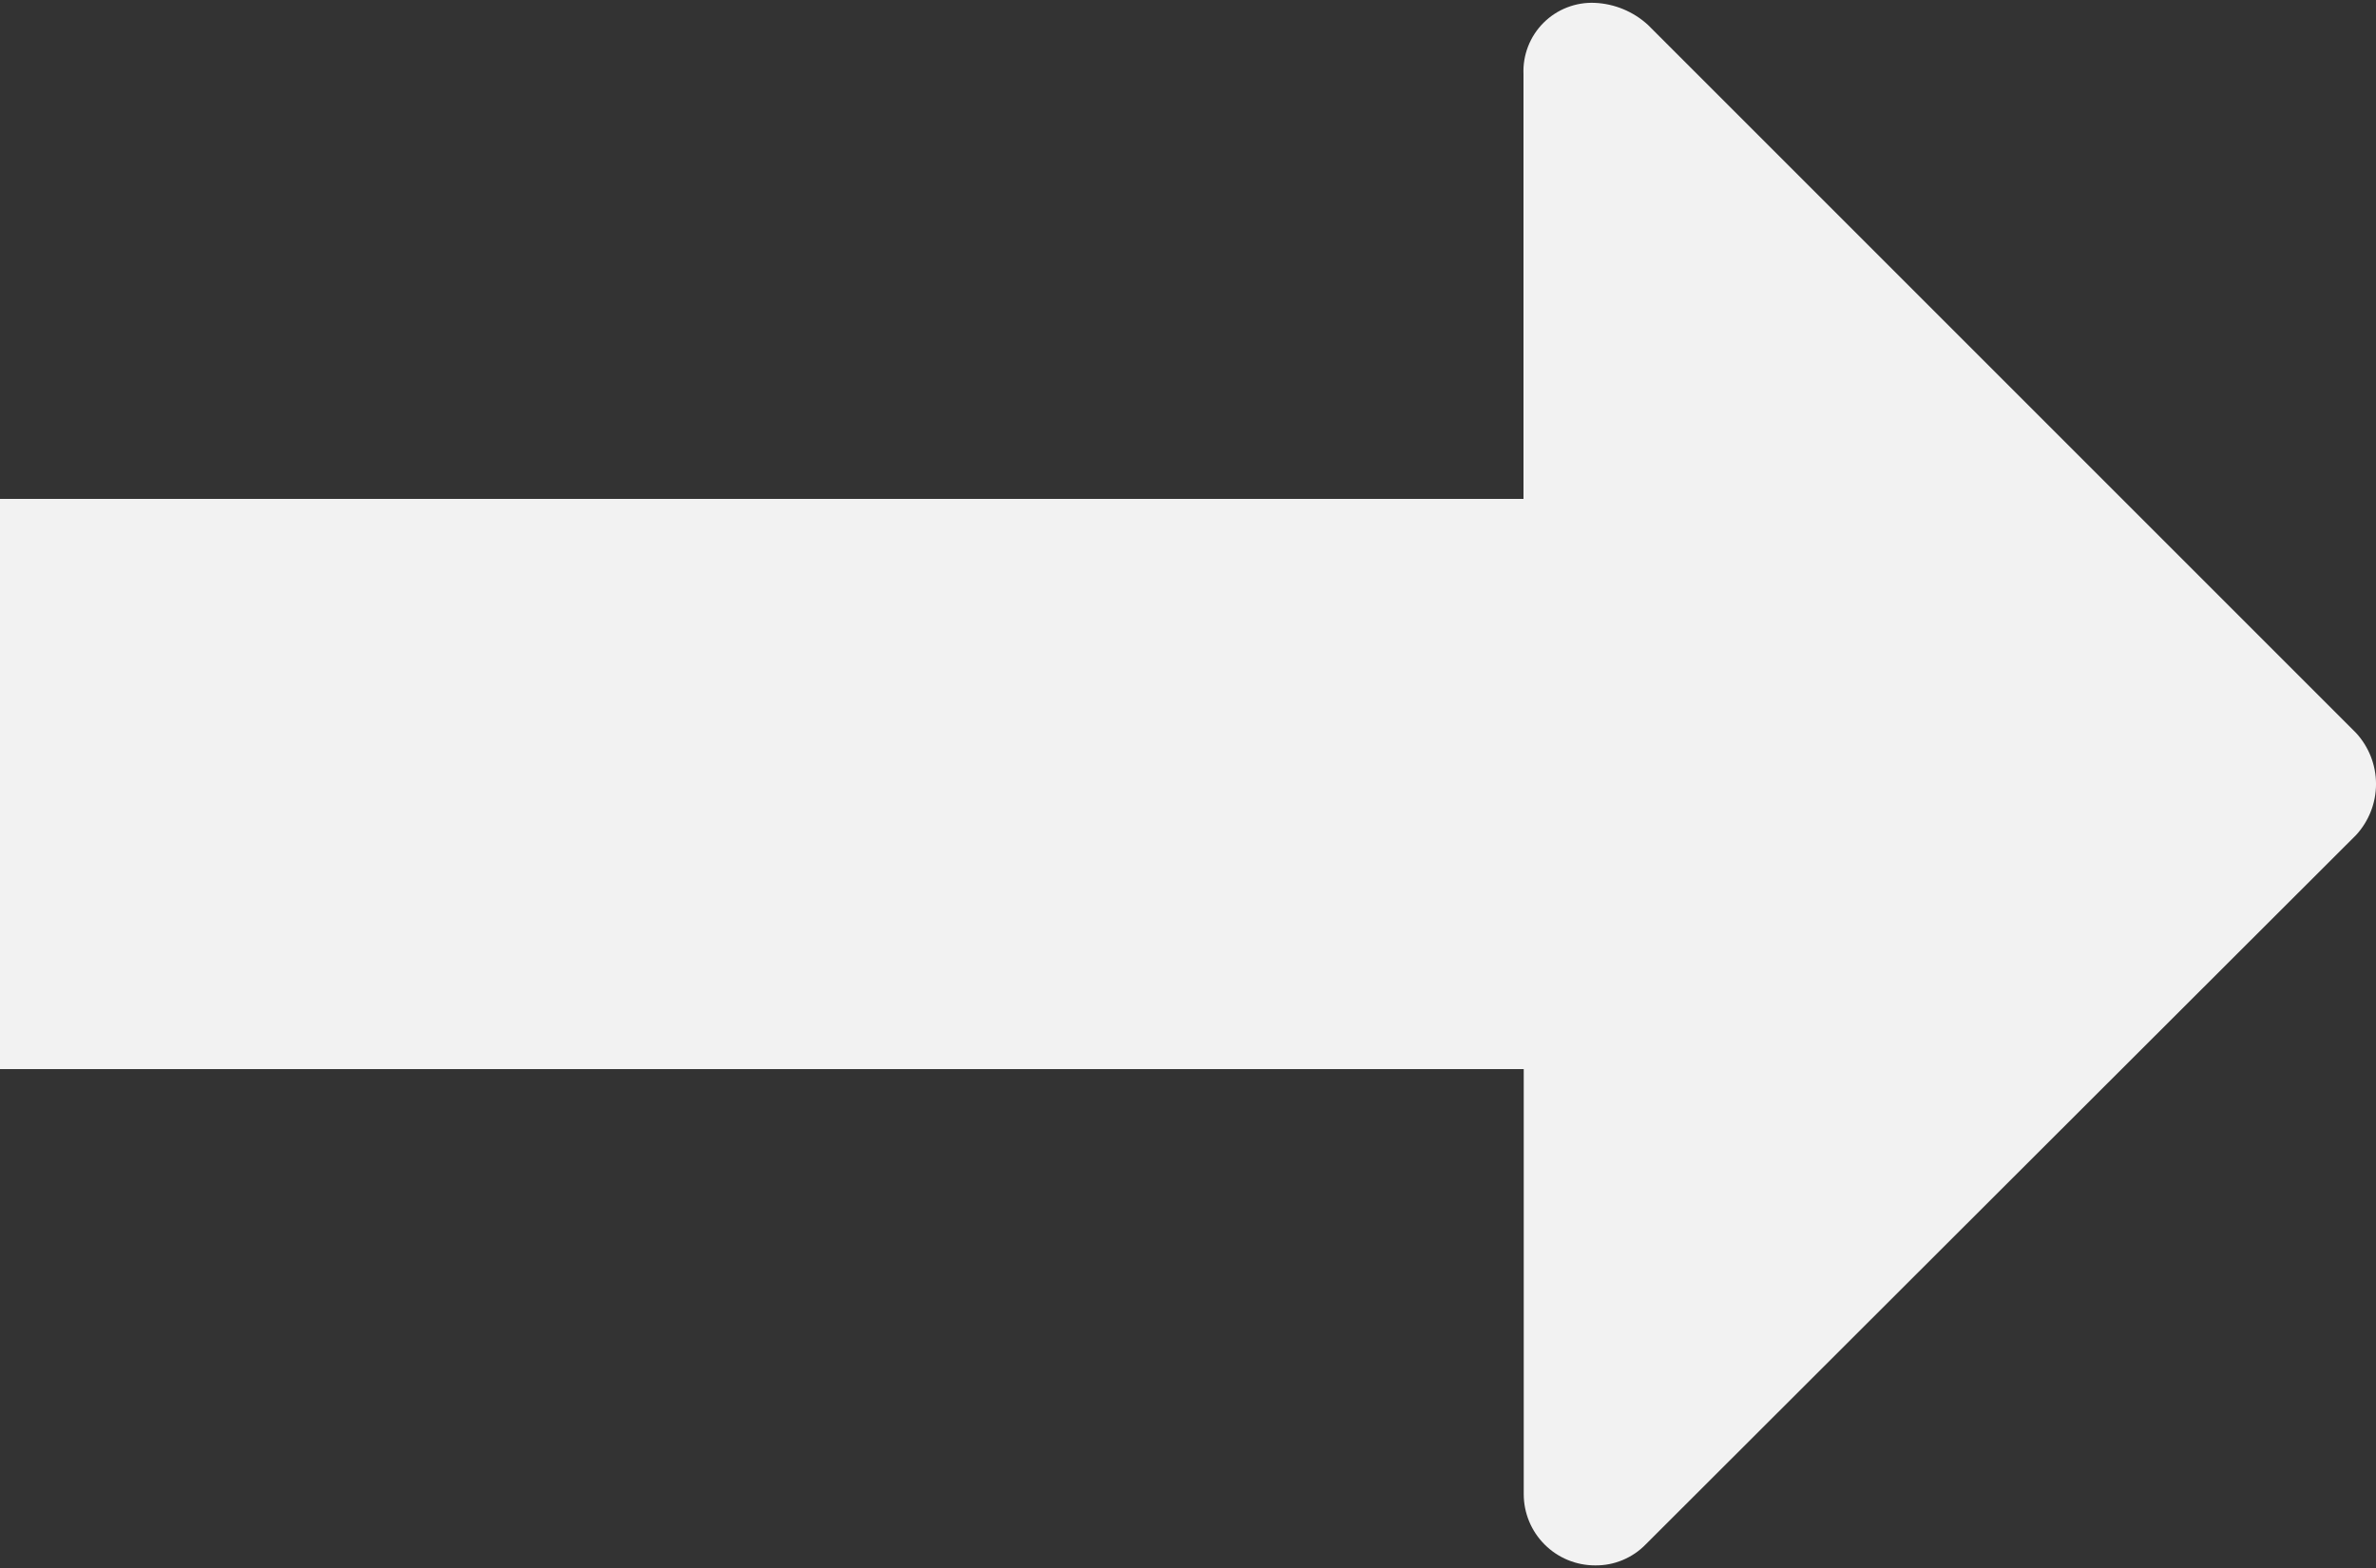 <svg width="100" height="66" viewBox="0 0 100 66" fill="none" xmlns="http://www.w3.org/2000/svg">
<rect x="0" y="0" width="100" height="66" fill="#333333" stroke="none"/>
<path d="M69.36 1.05C68.746 0.486 67.953 0.157 67.12 0.12C66.722 0.103 66.324 0.169 65.952 0.314C65.581 0.458 65.243 0.679 64.961 0.961C64.679 1.243 64.459 1.58 64.314 1.952C64.169 2.324 64.103 2.721 64.12 3.12V21H0V45H64.13V62.89C64.13 63.686 64.446 64.449 65.009 65.011C65.571 65.574 66.334 65.89 67.13 65.89C67.529 65.896 67.924 65.82 68.292 65.666C68.66 65.513 68.993 65.287 69.27 65L99.16 35.15C99.7 34.564 100.001 33.797 100.001 33C100.001 32.203 99.7 31.436 99.16 30.85L69.36 1.05Z" fill="#F2F2F2"/>
</svg>
